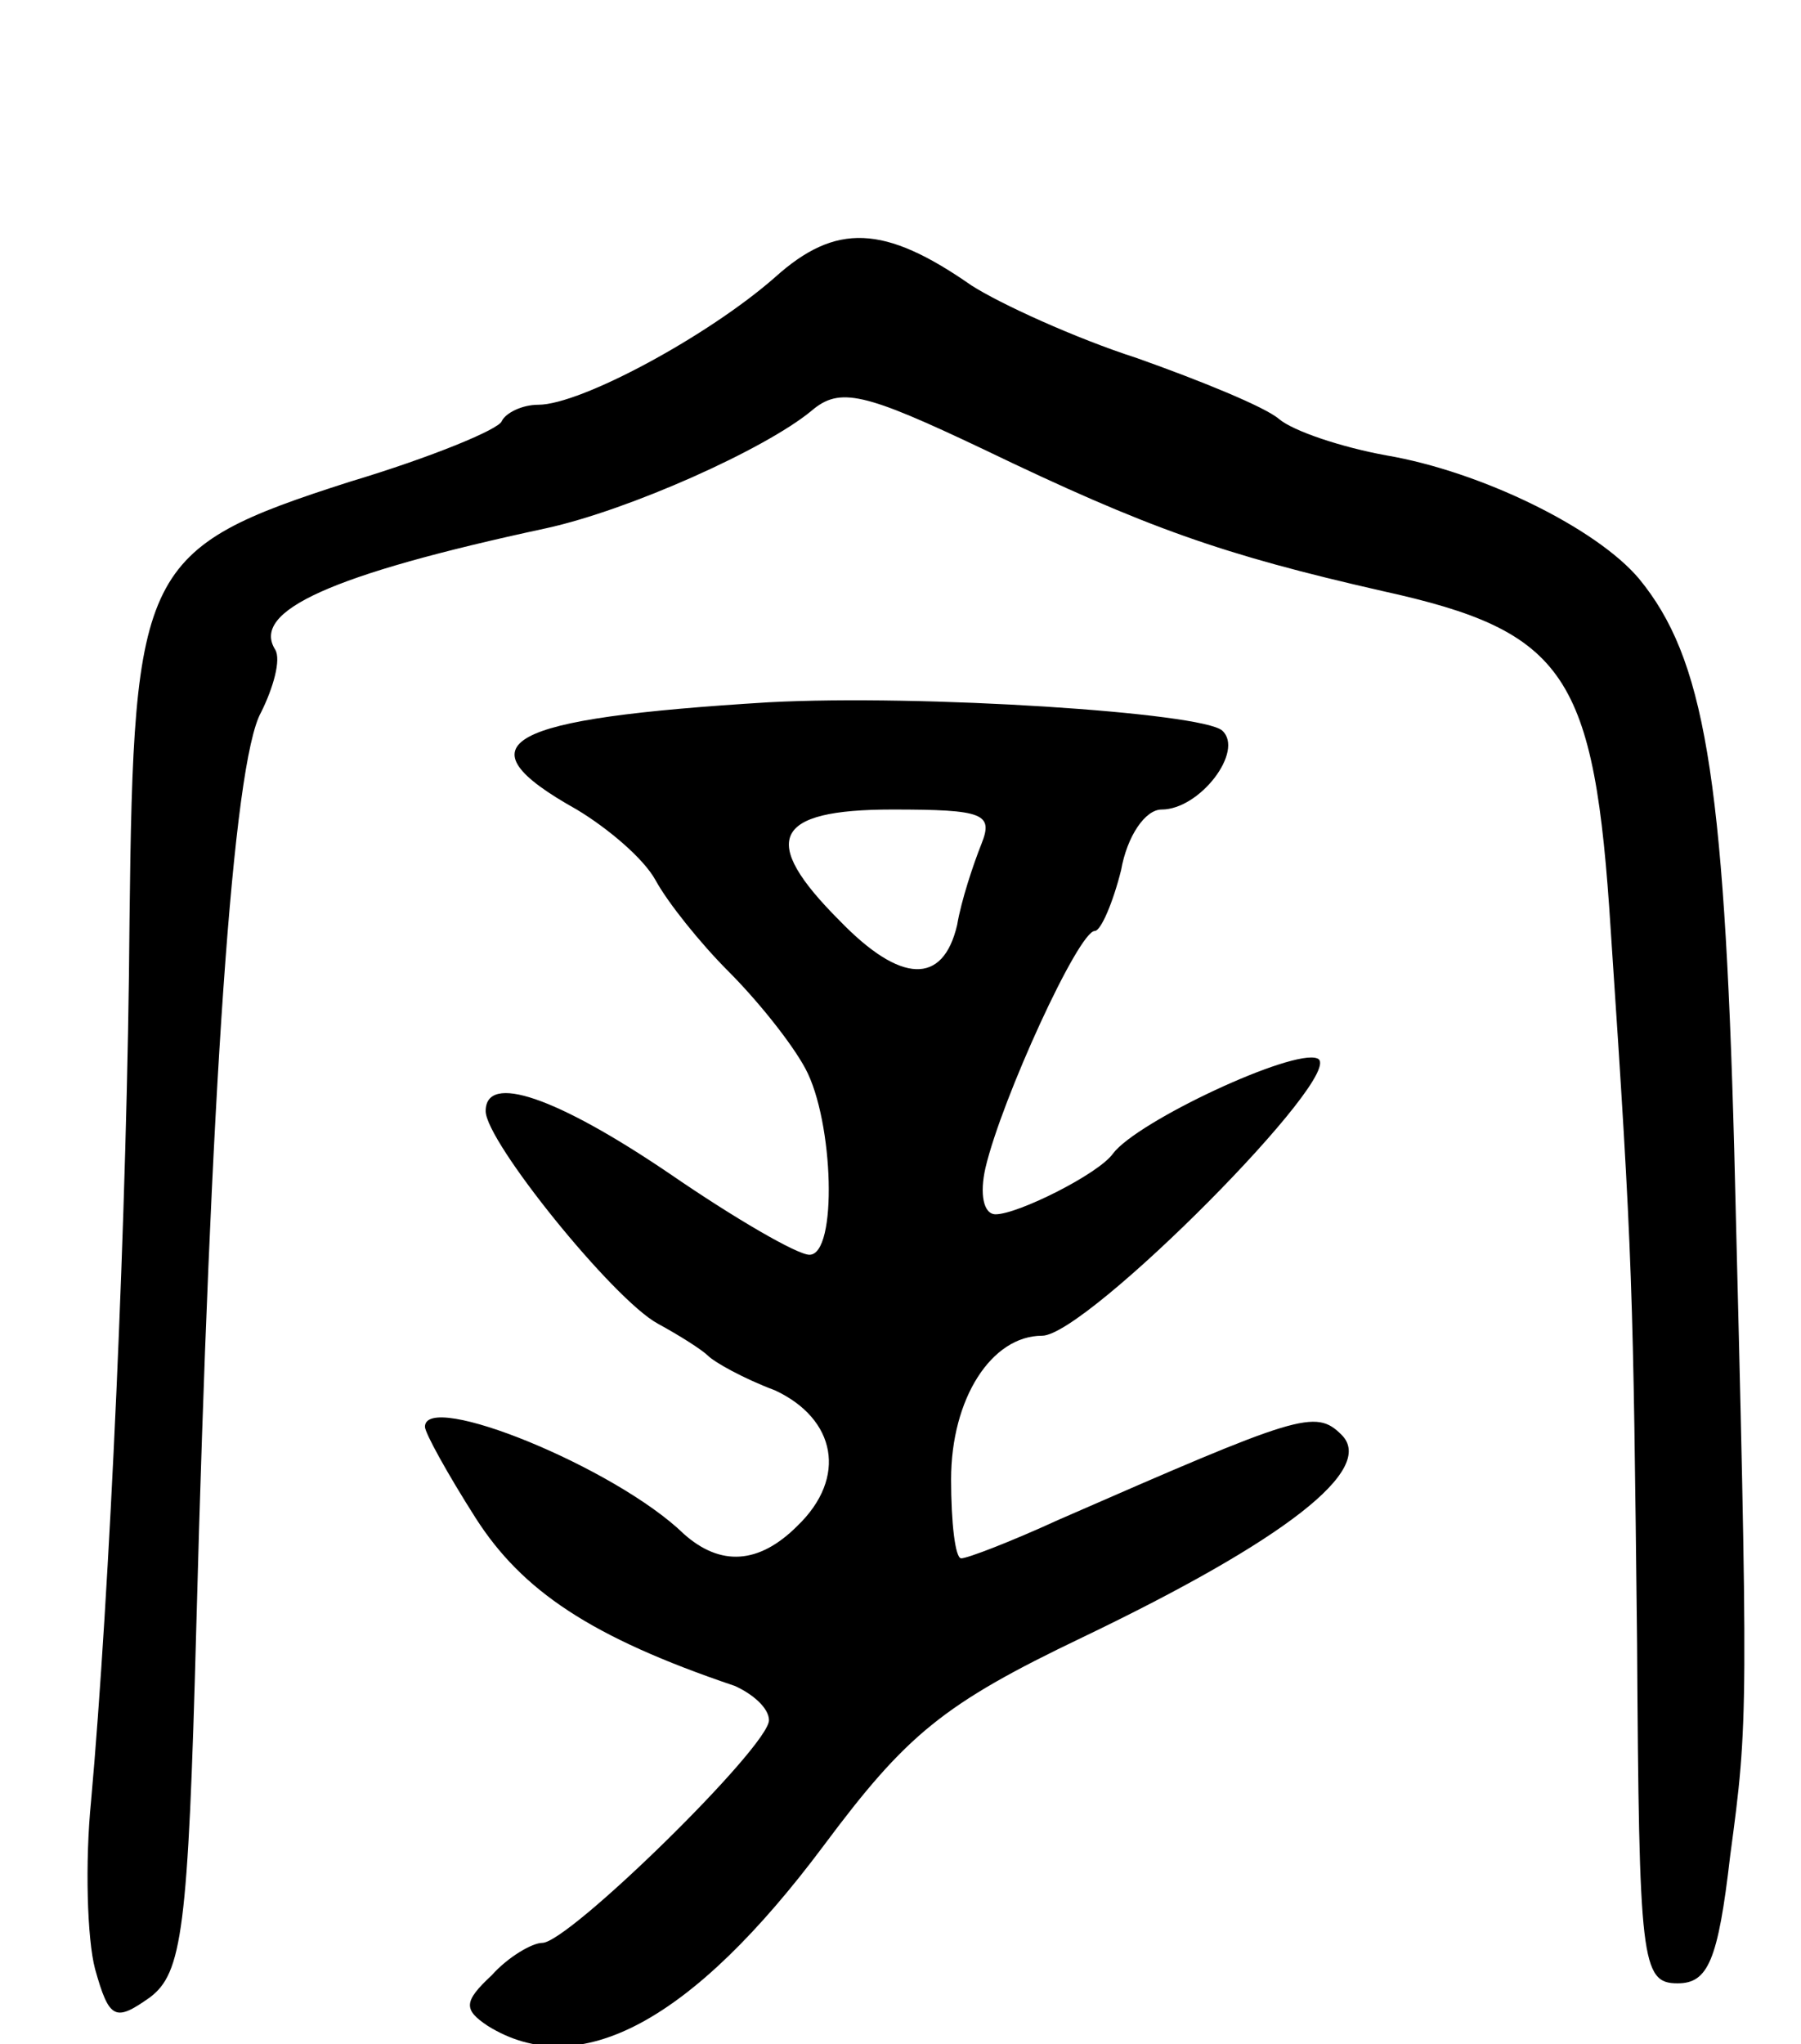 <svg version="1.0" xmlns="http://www.w3.org/2000/svg"
 width="89pt" height="101pt" viewBox="0 0 89 101"
 preserveAspectRatio="xMidYMid meet">
<g transform="translate(0,101) scale(0.1,-0.1)"
fill="#000000" stroke="none">
<path d="M383 873 c-33 -29 -96 -63 -117 -63 -8 0 -16 -4 -18 -8 -1 -4 -35
-18 -75 -30 -103 -33 -107 -42 -109 -217 -1 -142 -10 -335 -19 -435 -3 -30 -2
-68 2 -83 7 -25 10 -26 27 -14 16 12 19 33 23 183 7 263 18 427 32 452 6 12
10 26 7 31 -12 19 27 37 134 60 41 9 108 39 131 58 14 12 26 9 85 -19 81 -39
118 -52 197 -70 91 -20 105 -41 113 -168 11 -164 11 -175 13 -352 1 -157 2
-168 20 -168 15 0 20 11 26 63 9 67 9 69 2 349 -5 186 -15 243 -47 282 -21 25
-78 53 -125 61 -22 4 -46 12 -53 18 -7 6 -39 19 -70 30 -31 10 -68 27 -82 36
-43 30 -67 31 -97 4z"/>
<path d="M380 663 c-131 -8 -154 -20 -95 -53 15 -9 33 -24 39 -35 6 -11 22
-31 36 -45 14 -14 31 -35 38 -48 14 -26 16 -92 2 -92 -6 0 -37 18 -69 40 -56
38 -91 50 -91 31 0 -15 63 -93 85 -105 11 -6 22 -13 25 -16 3 -3 17 -11 33
-17 30 -14 36 -43 11 -67 -19 -19 -38 -20 -56 -4 -34 33 -128 71 -128 53 0 -3
11 -23 25 -45 23 -36 57 -59 128 -83 9 -4 17 -11 17 -17 0 -13 -99 -110 -112
-110 -5 0 -17 -7 -25 -16 -14 -13 -14 -17 -2 -25 45 -28 101 2 166 89 41 55
59 70 128 103 100 48 145 83 128 100 -13 13 -21 10 -140 -42 -24 -11 -45 -19
-48 -19 -3 0 -5 18 -5 39 0 40 20 71 45 71 22 0 152 131 136 137 -12 5 -89
-31 -101 -47 -7 -10 -47 -30 -58 -30 -6 0 -8 10 -5 23 8 34 46 117 54 117 3 0
9 14 13 30 3 17 12 30 20 30 19 0 41 29 30 39 -10 9 -149 18 -224 14z m105
-70 c-4 -10 -10 -28 -12 -40 -7 -30 -28 -29 -58 2 -40 40 -33 55 26 55 45 0
50 -2 44 -17z"/>
</g>
</svg>
